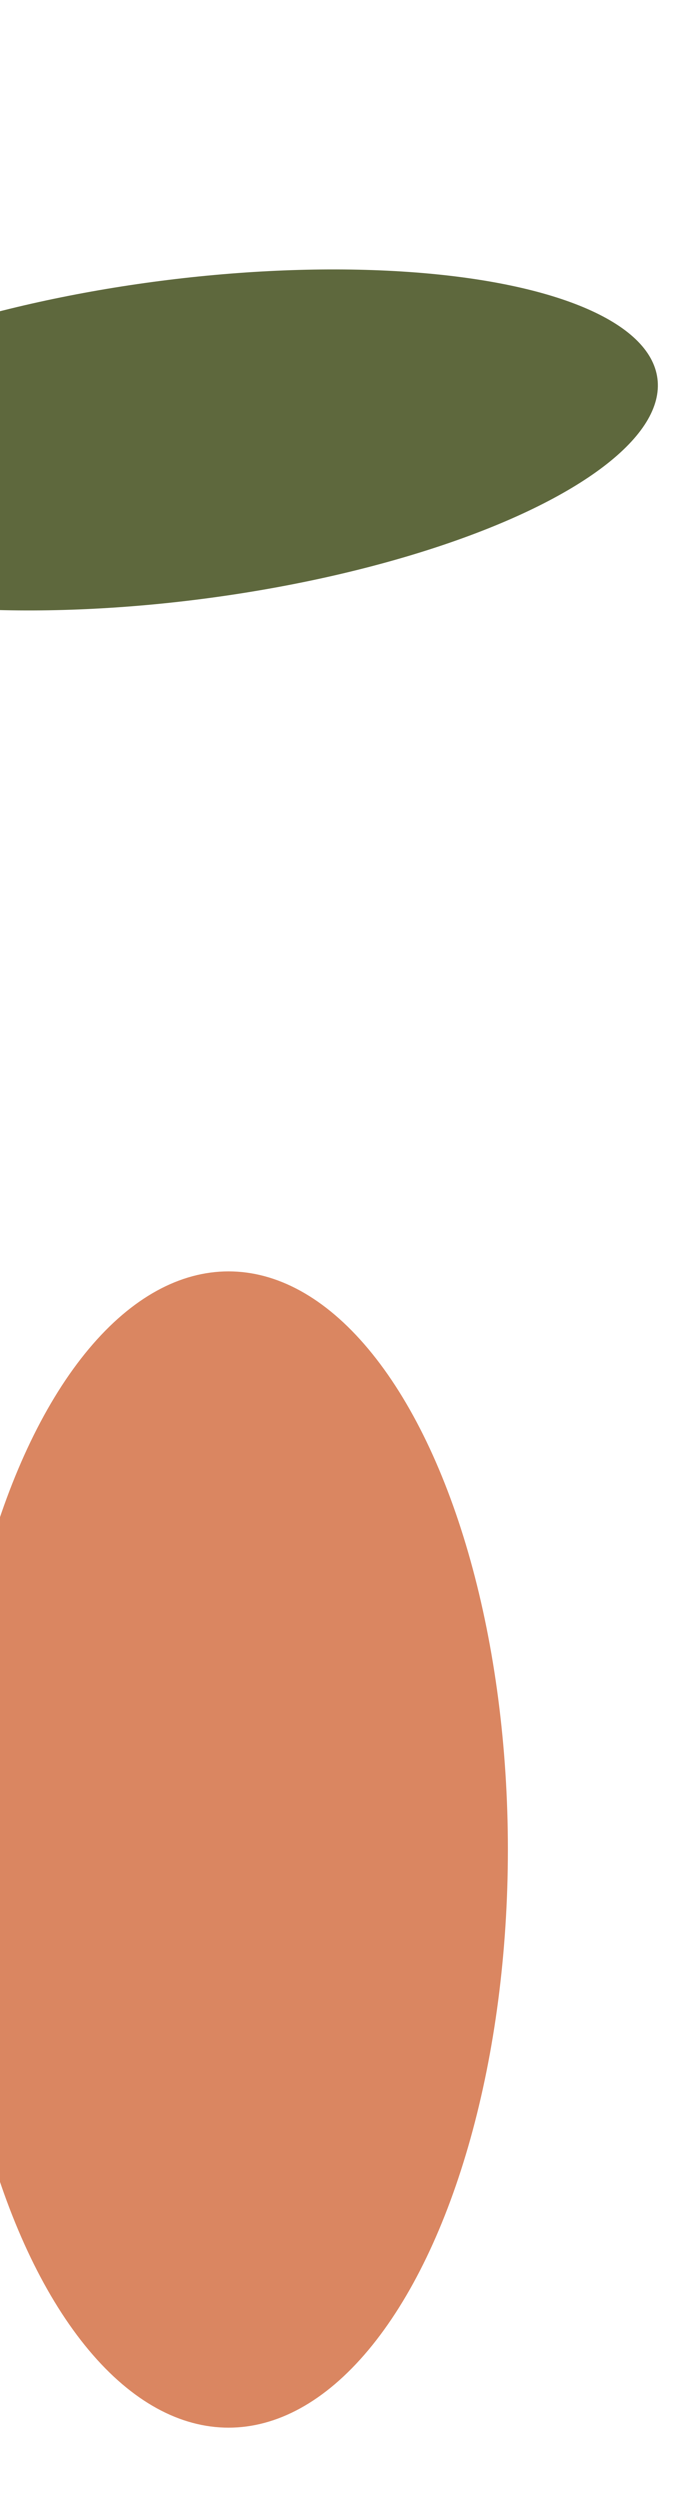 <svg width="260" height="934" viewBox="0 0 260 934" fill="none" xmlns="http://www.w3.org/2000/svg">
<g clip-path="url(#clip0_3730_15716)">
<path d="M0 0H245C253.284 0 260 6.716 260 15V919C260 927.284 253.284 934 245 934H0V0Z" fill="white"/>
<g filter="url(#filter0_f_3730_15716)">
<ellipse cx="67.798" cy="164.365" rx="179.617" ry="59.921" transform="rotate(-7.336 67.798 164.365)" fill="#5E683D"/>
</g>
<g filter="url(#filter1_f_3730_15716)">
<ellipse cx="85.5" cy="691" rx="104.5" ry="216" fill="#DA8661"/>
</g>
</g>
<defs>
<filter id="filter0_f_3730_15716" x="-543.117" y="-331.954" width="1221.83" height="992.639" filterUnits="userSpaceOnUse" color-interpolation-filters="sRGB">
<feFlood flood-opacity="0" result="BackgroundImageFix"/>
<feBlend mode="normal" in="SourceGraphic" in2="BackgroundImageFix" result="shape"/>
<feGaussianBlur stdDeviation="216.3" result="effect1_foregroundBlur_3730_15716"/>
</filter>
<filter id="filter1_f_3730_15716" x="-476.2" y="17.8" width="1123.4" height="1346.4" filterUnits="userSpaceOnUse" color-interpolation-filters="sRGB">
<feFlood flood-opacity="0" result="BackgroundImageFix"/>
<feBlend mode="normal" in="SourceGraphic" in2="BackgroundImageFix" result="shape"/>
<feGaussianBlur stdDeviation="228.6" result="effect1_foregroundBlur_3730_15716"/>
</filter>
<clipPath id="clip0_3730_15716">
<path d="M0 0H244C252.837 0 260 7.163 260 16V918C260 926.837 252.837 934 244 934H0V0Z" fill="white"/>
</clipPath>
</defs>
</svg>
